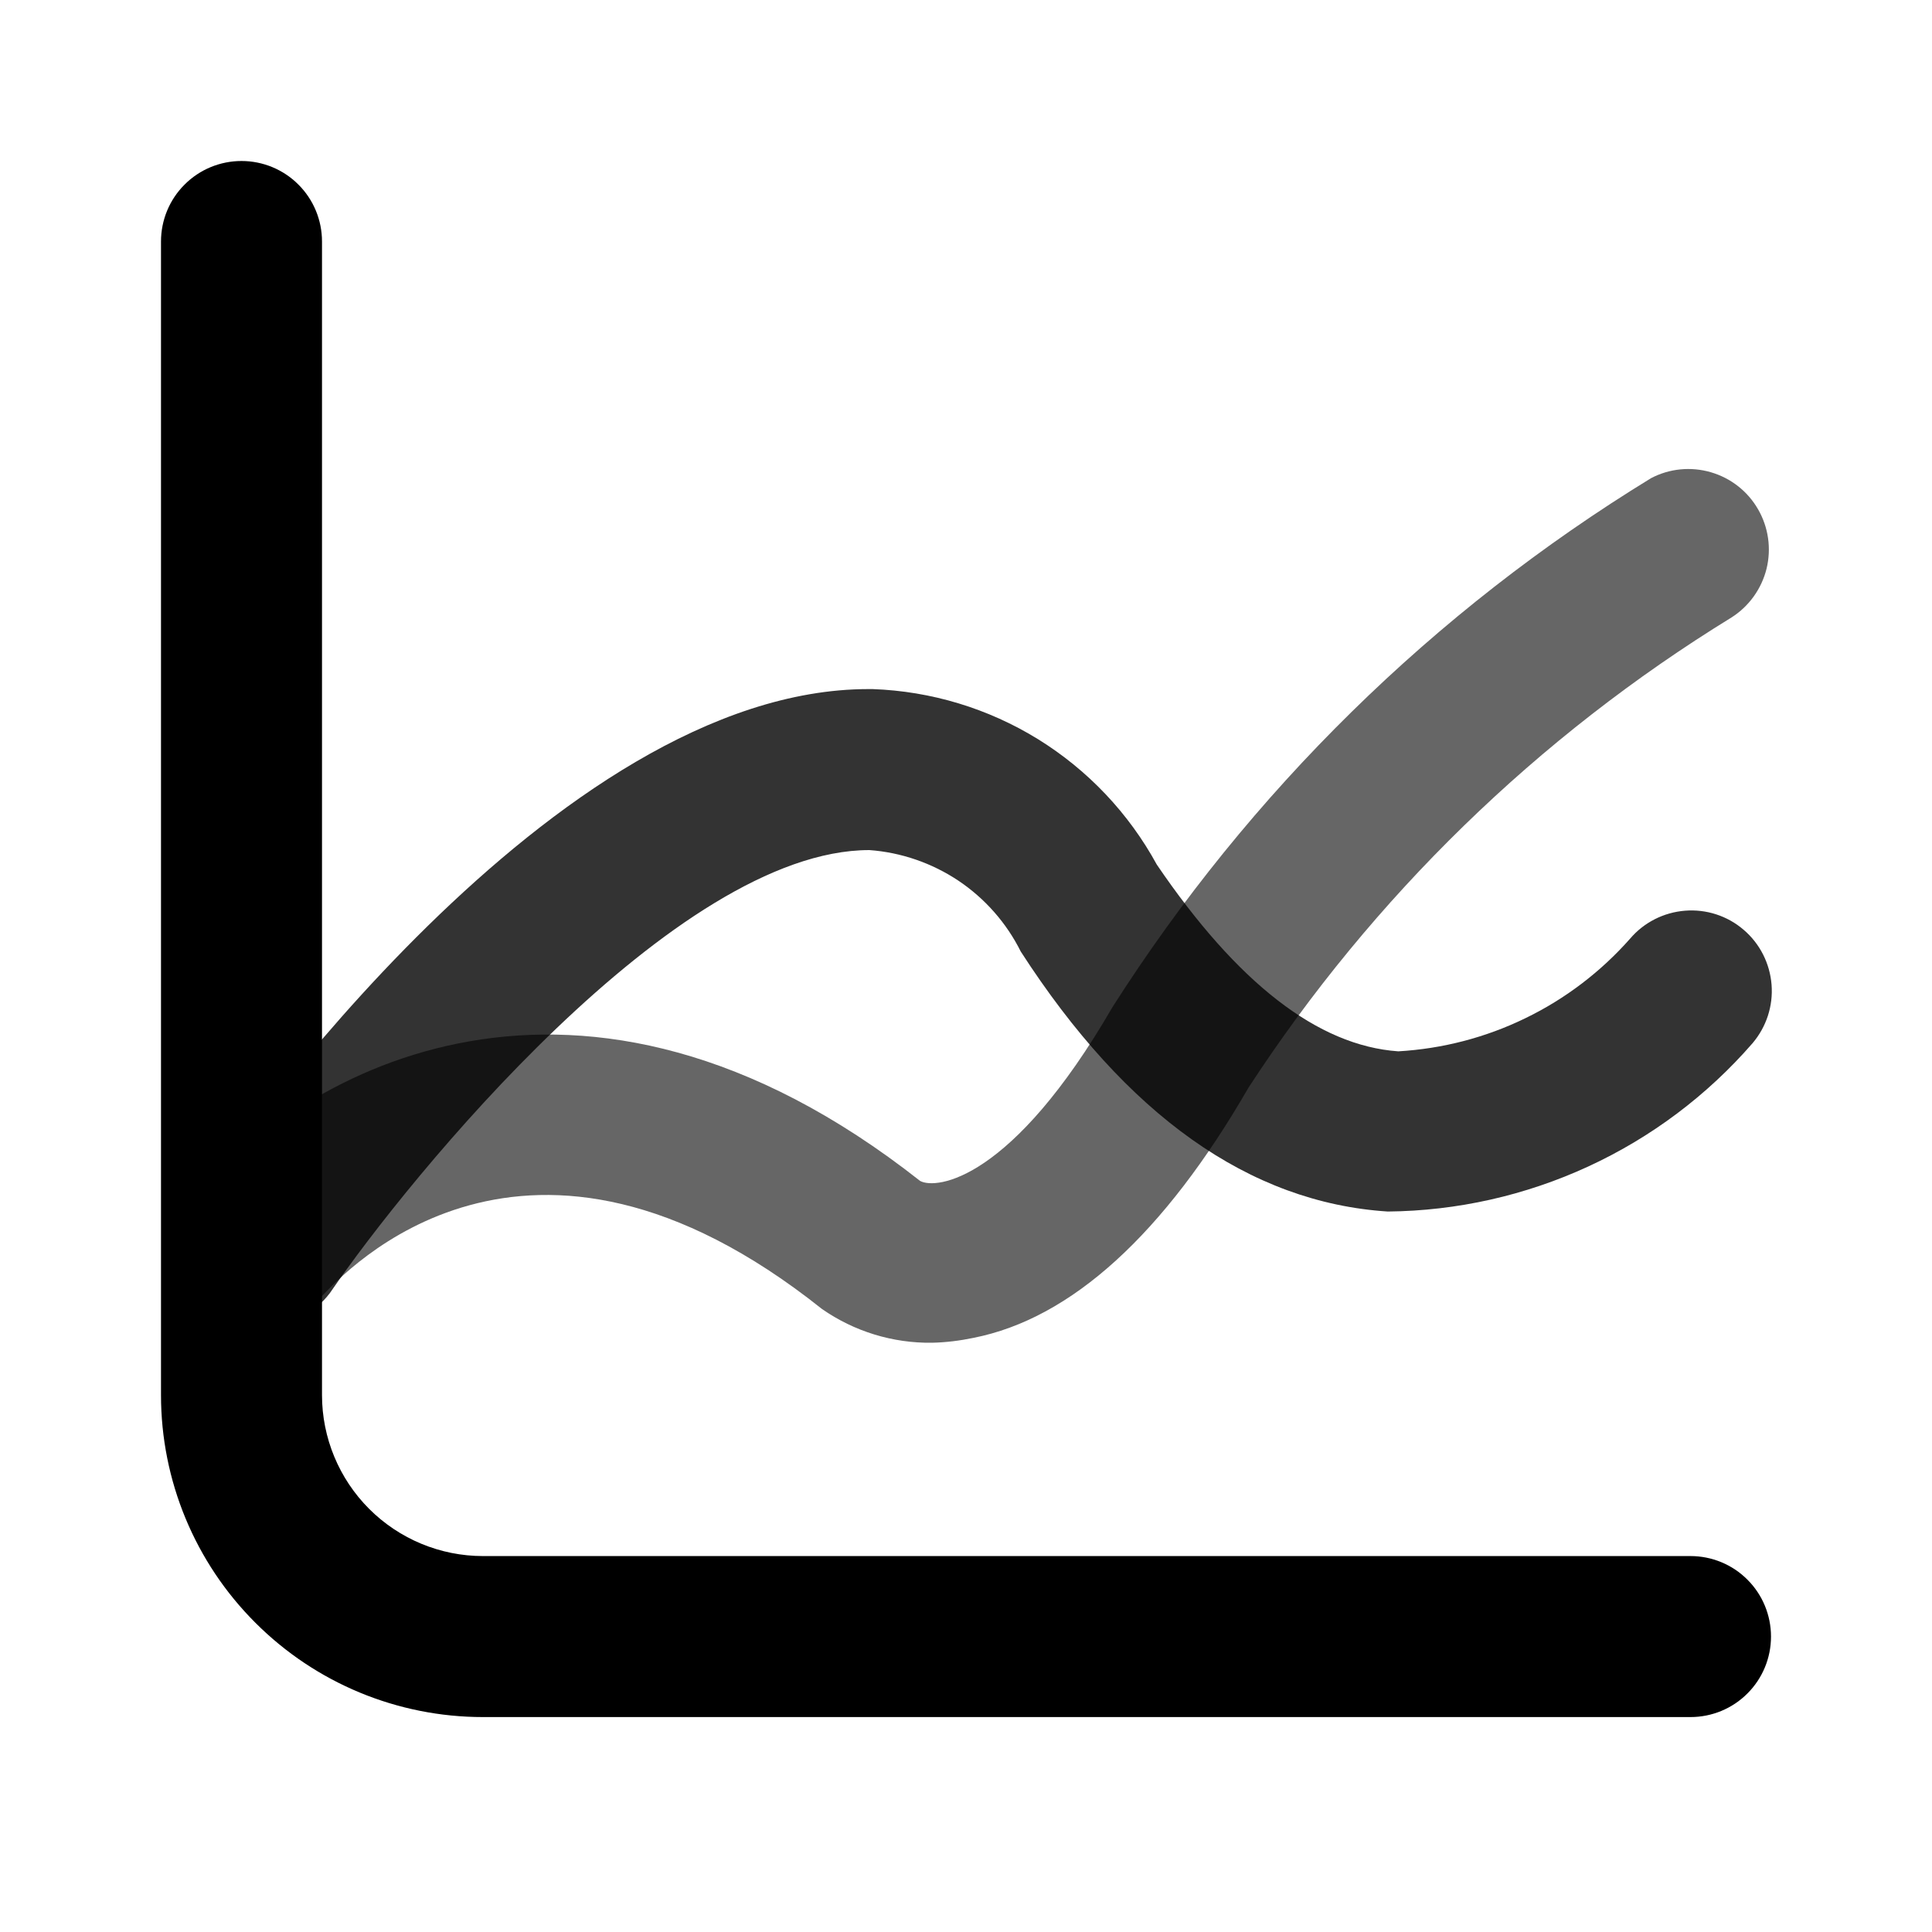 <svg width="24" height="24" viewBox="0 0 24 24" fill="none" xmlns="http://www.w3.org/2000/svg">
<path d="M21 21.33H6C4.939 21.33 3.922 20.909 3.172 20.158C2.421 19.408 2 18.391 2 17.33V3C2 2.735 2.105 2.48 2.293 2.293C2.48 2.105 2.735 2 3 2C3.265 2 3.52 2.105 3.707 2.293C3.895 2.48 4 2.735 4 3V17.33C4 17.86 4.211 18.369 4.586 18.744C4.961 19.119 5.47 19.33 6 19.33H21C21.265 19.33 21.52 19.435 21.707 19.623C21.895 19.81 22 20.065 22 20.33C22 20.595 21.895 20.85 21.707 21.037C21.52 21.225 21.265 21.33 21 21.33Z" fill="black"/>
<path opacity="0.6" d="M11.58 16.68C11.091 16.687 10.611 16.54 10.21 16.26C6.53 13.33 4.28 15.81 4 16.1C3.82 16.254 3.591 16.339 3.354 16.34C3.117 16.341 2.888 16.258 2.706 16.105C2.525 15.953 2.404 15.741 2.364 15.507C2.325 15.274 2.369 15.034 2.49 14.83C3.73 13.33 7.19 11.33 11.43 14.67C11.63 14.78 12.57 14.67 13.82 12.51C15.521 9.84 17.809 7.593 20.51 5.94C20.738 5.82 21.004 5.794 21.252 5.866C21.5 5.938 21.71 6.102 21.839 6.326C21.968 6.549 22.006 6.813 21.945 7.064C21.883 7.314 21.727 7.532 21.51 7.67C19.102 9.149 17.053 11.143 15.51 13.51C14.46 15.33 13.31 16.38 12.09 16.62C11.922 16.655 11.751 16.676 11.58 16.68Z" fill="black"/>
<path opacity="0.8" d="M3.26 16.46C3.065 16.468 2.871 16.424 2.7 16.33C2.481 16.18 2.331 15.949 2.282 15.689C2.233 15.428 2.29 15.159 2.44 14.94C2.88 14.28 6.88 8.56 10.79 8.56H10.84C11.567 8.586 12.275 8.8 12.894 9.182C13.513 9.565 14.021 10.101 14.37 10.74C15.37 12.21 16.37 12.99 17.37 13.06C17.919 13.028 18.456 12.889 18.95 12.648C19.445 12.408 19.886 12.072 20.25 11.66C20.422 11.458 20.668 11.334 20.932 11.313C21.197 11.292 21.459 11.377 21.66 11.55C21.862 11.722 21.986 11.968 22.007 12.232C22.028 12.497 21.942 12.758 21.77 12.96C21.206 13.609 20.51 14.131 19.729 14.491C18.948 14.851 18.1 15.042 17.24 15.05C15.52 14.94 13.99 13.85 12.68 11.82C12.503 11.465 12.236 11.162 11.907 10.941C11.577 10.721 11.196 10.589 10.8 10.56V10.56C8.39 10.56 5.08 14.63 4.1 16.06C4.003 16.19 3.876 16.294 3.729 16.364C3.583 16.433 3.422 16.466 3.26 16.46V16.46Z" fill="black"/>
</svg>
